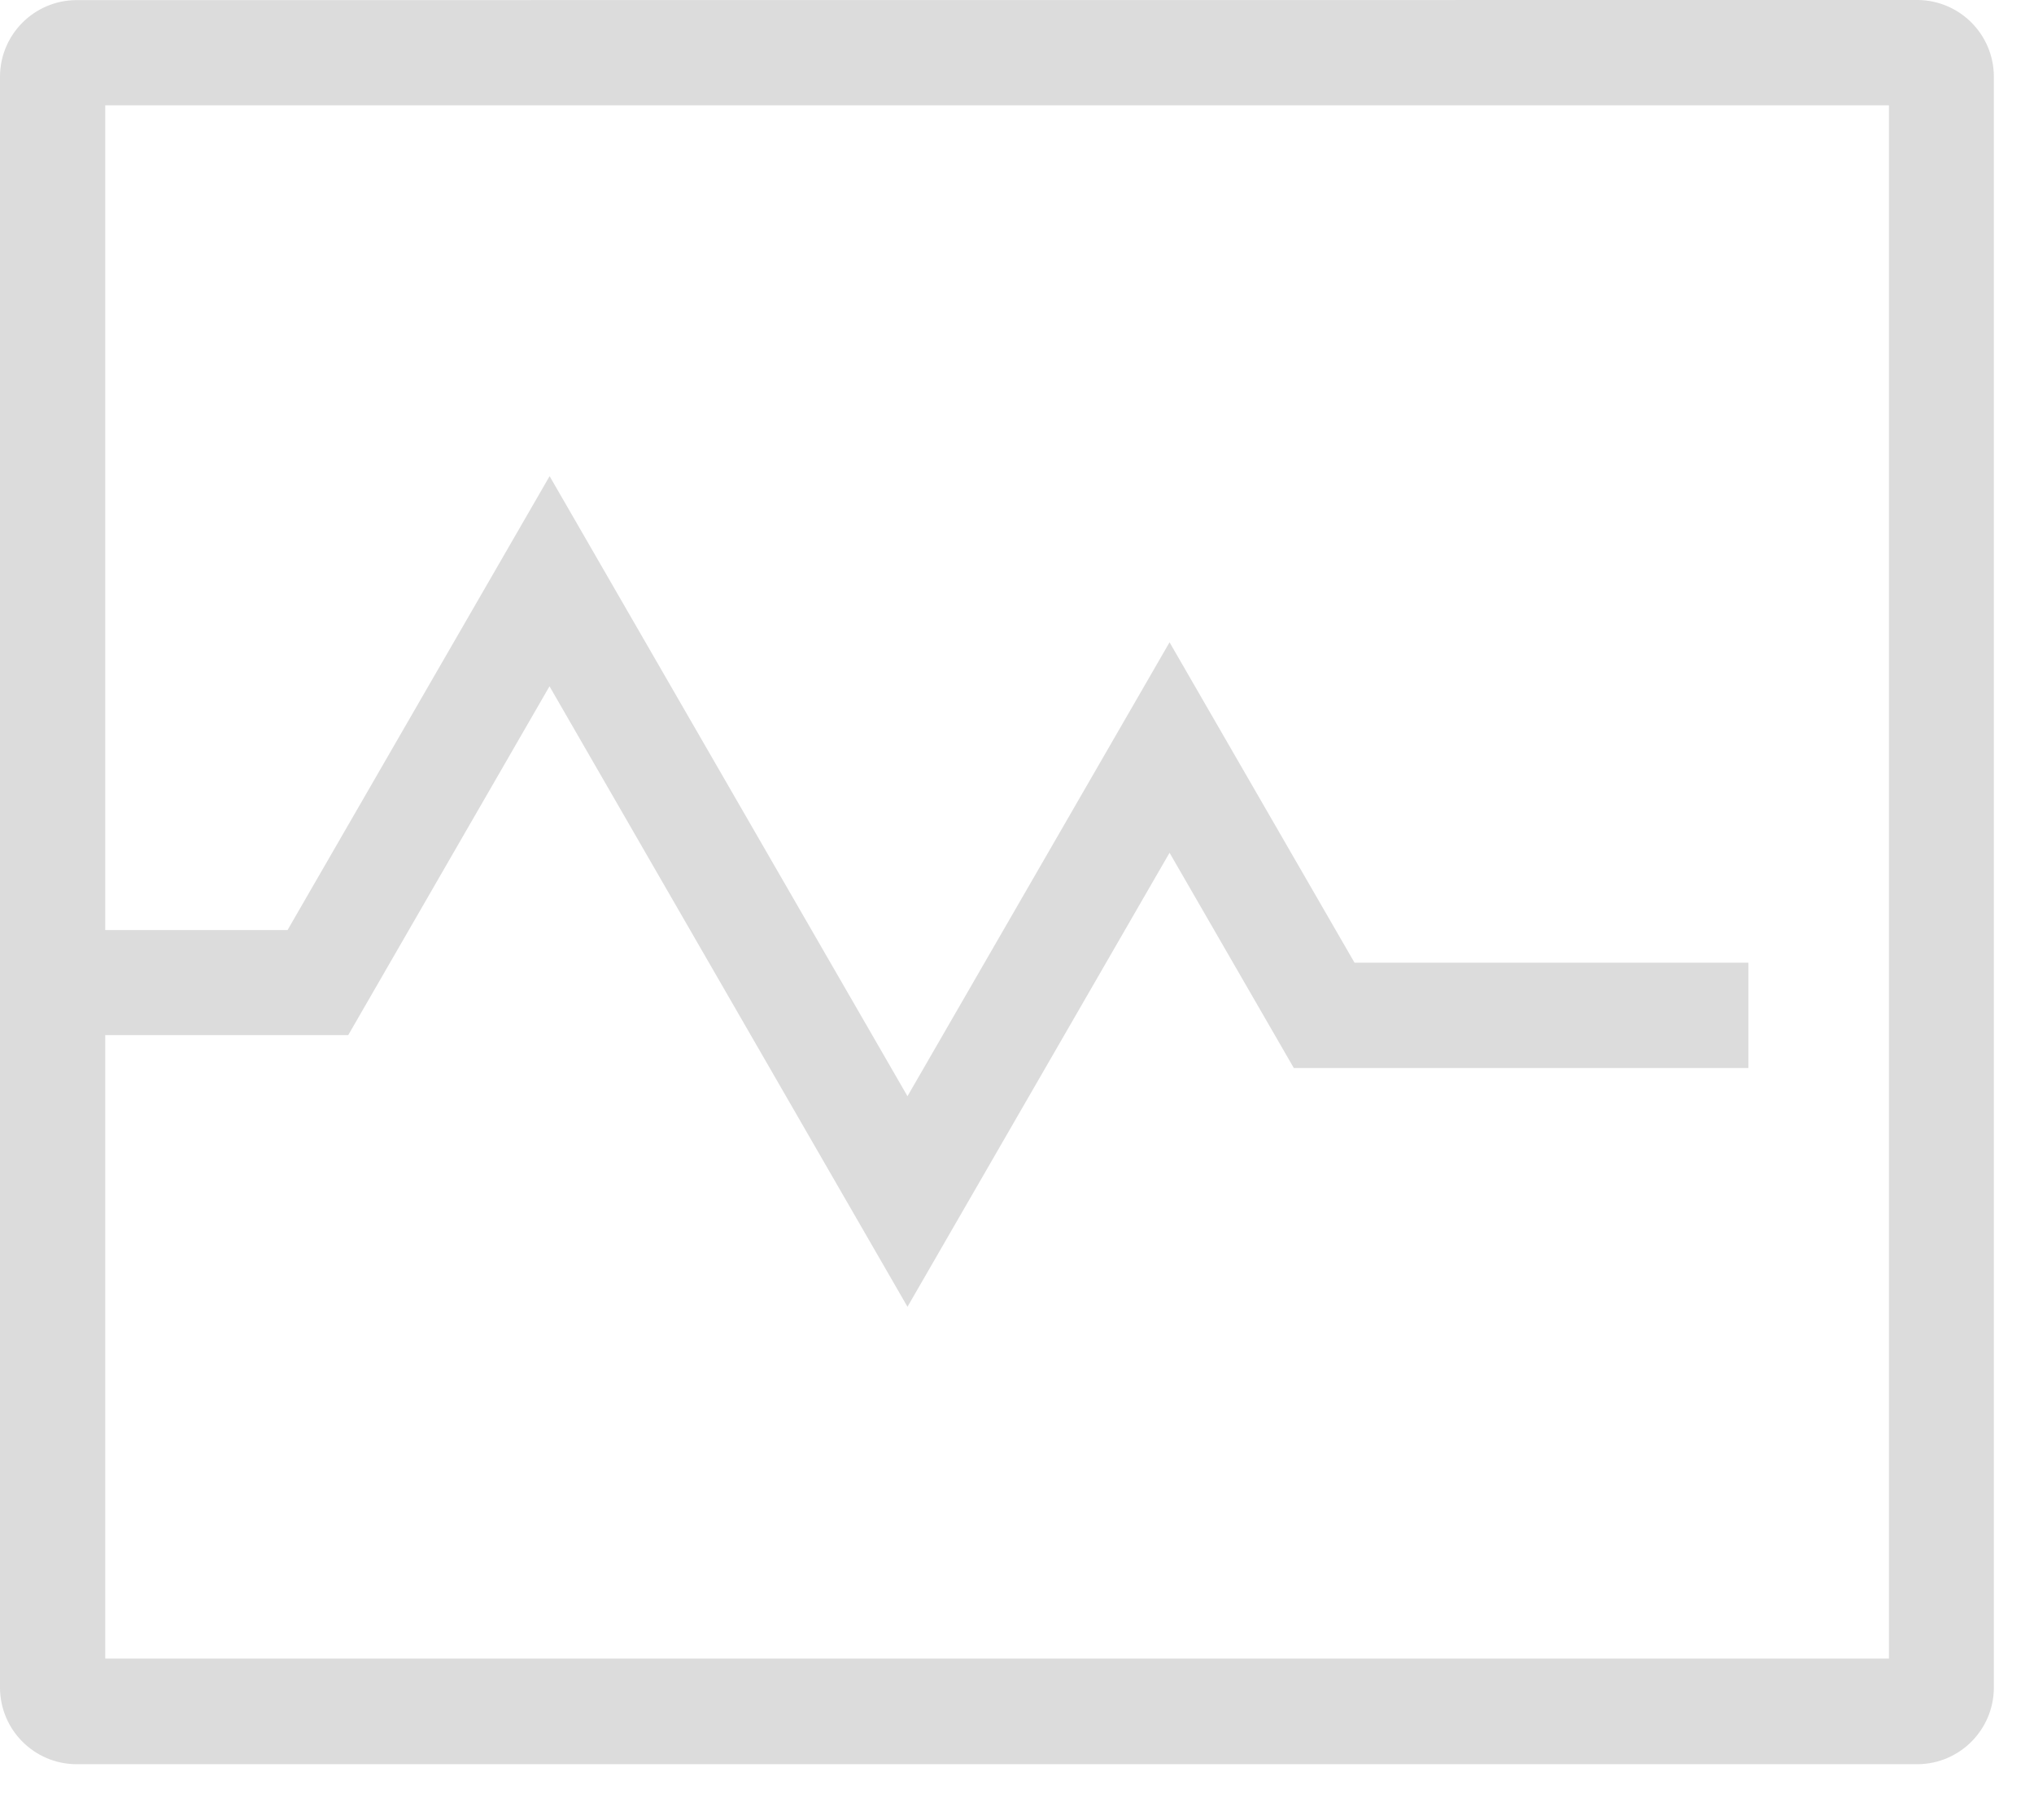 <?xml version="1.0" encoding="UTF-8"?>
<svg width="19px" height="17px" viewBox="0 0 19 17" version="1.1" xmlns="http://www.w3.org/2000/svg" xmlns:xlink="http://www.w3.org/1999/xlink">
    <!-- Generator: sketchtool 62 (101010) - https://sketch.com -->
    <title>04FC5088-EEFF-4901-8E5B-F2668C04DF0B@1.5x</title>
    <desc>Created with sketchtool.</desc>
    <g id="VMS-Design" stroke="none" stroke-width="1" fill="none" fill-rule="evenodd">
        <g id="voucher-profile" transform="translate(-24, -262)" fill="#DCDCDC" fill-rule="nonzero">
            <g id="layer-1" transform="translate(24, 262)">
                <path d="M0.708,0.001 C0.319,0.006 0.005,0.32 0,0.709 L0,15.772 C0.005,16.161 0.319,16.475 0.708,16.48 L17.917,16.48 C18.306,16.475 18.62,16.161 18.625,15.772 L18.625,0.708 C18.62,0.319 18.306,0.005 17.917,0 L0.708,0.001 Z M0.983,0.984 L17.645,0.984 L17.645,15.493 L0.983,15.493 L0.983,9.669 L3.253,9.669 L5.133,6.411 L8.477,12.207 L10.925,7.966 L12.086,9.977 L16.332,9.977 L16.332,8.993 L12.653,8.993 L10.925,6 L8.477,10.24 L5.134,4.448 L2.686,8.688 L0.983,8.688 L0.983,0.984 Z" id="path6395"></path>
            </g>
        </g>
    </g>
</svg>